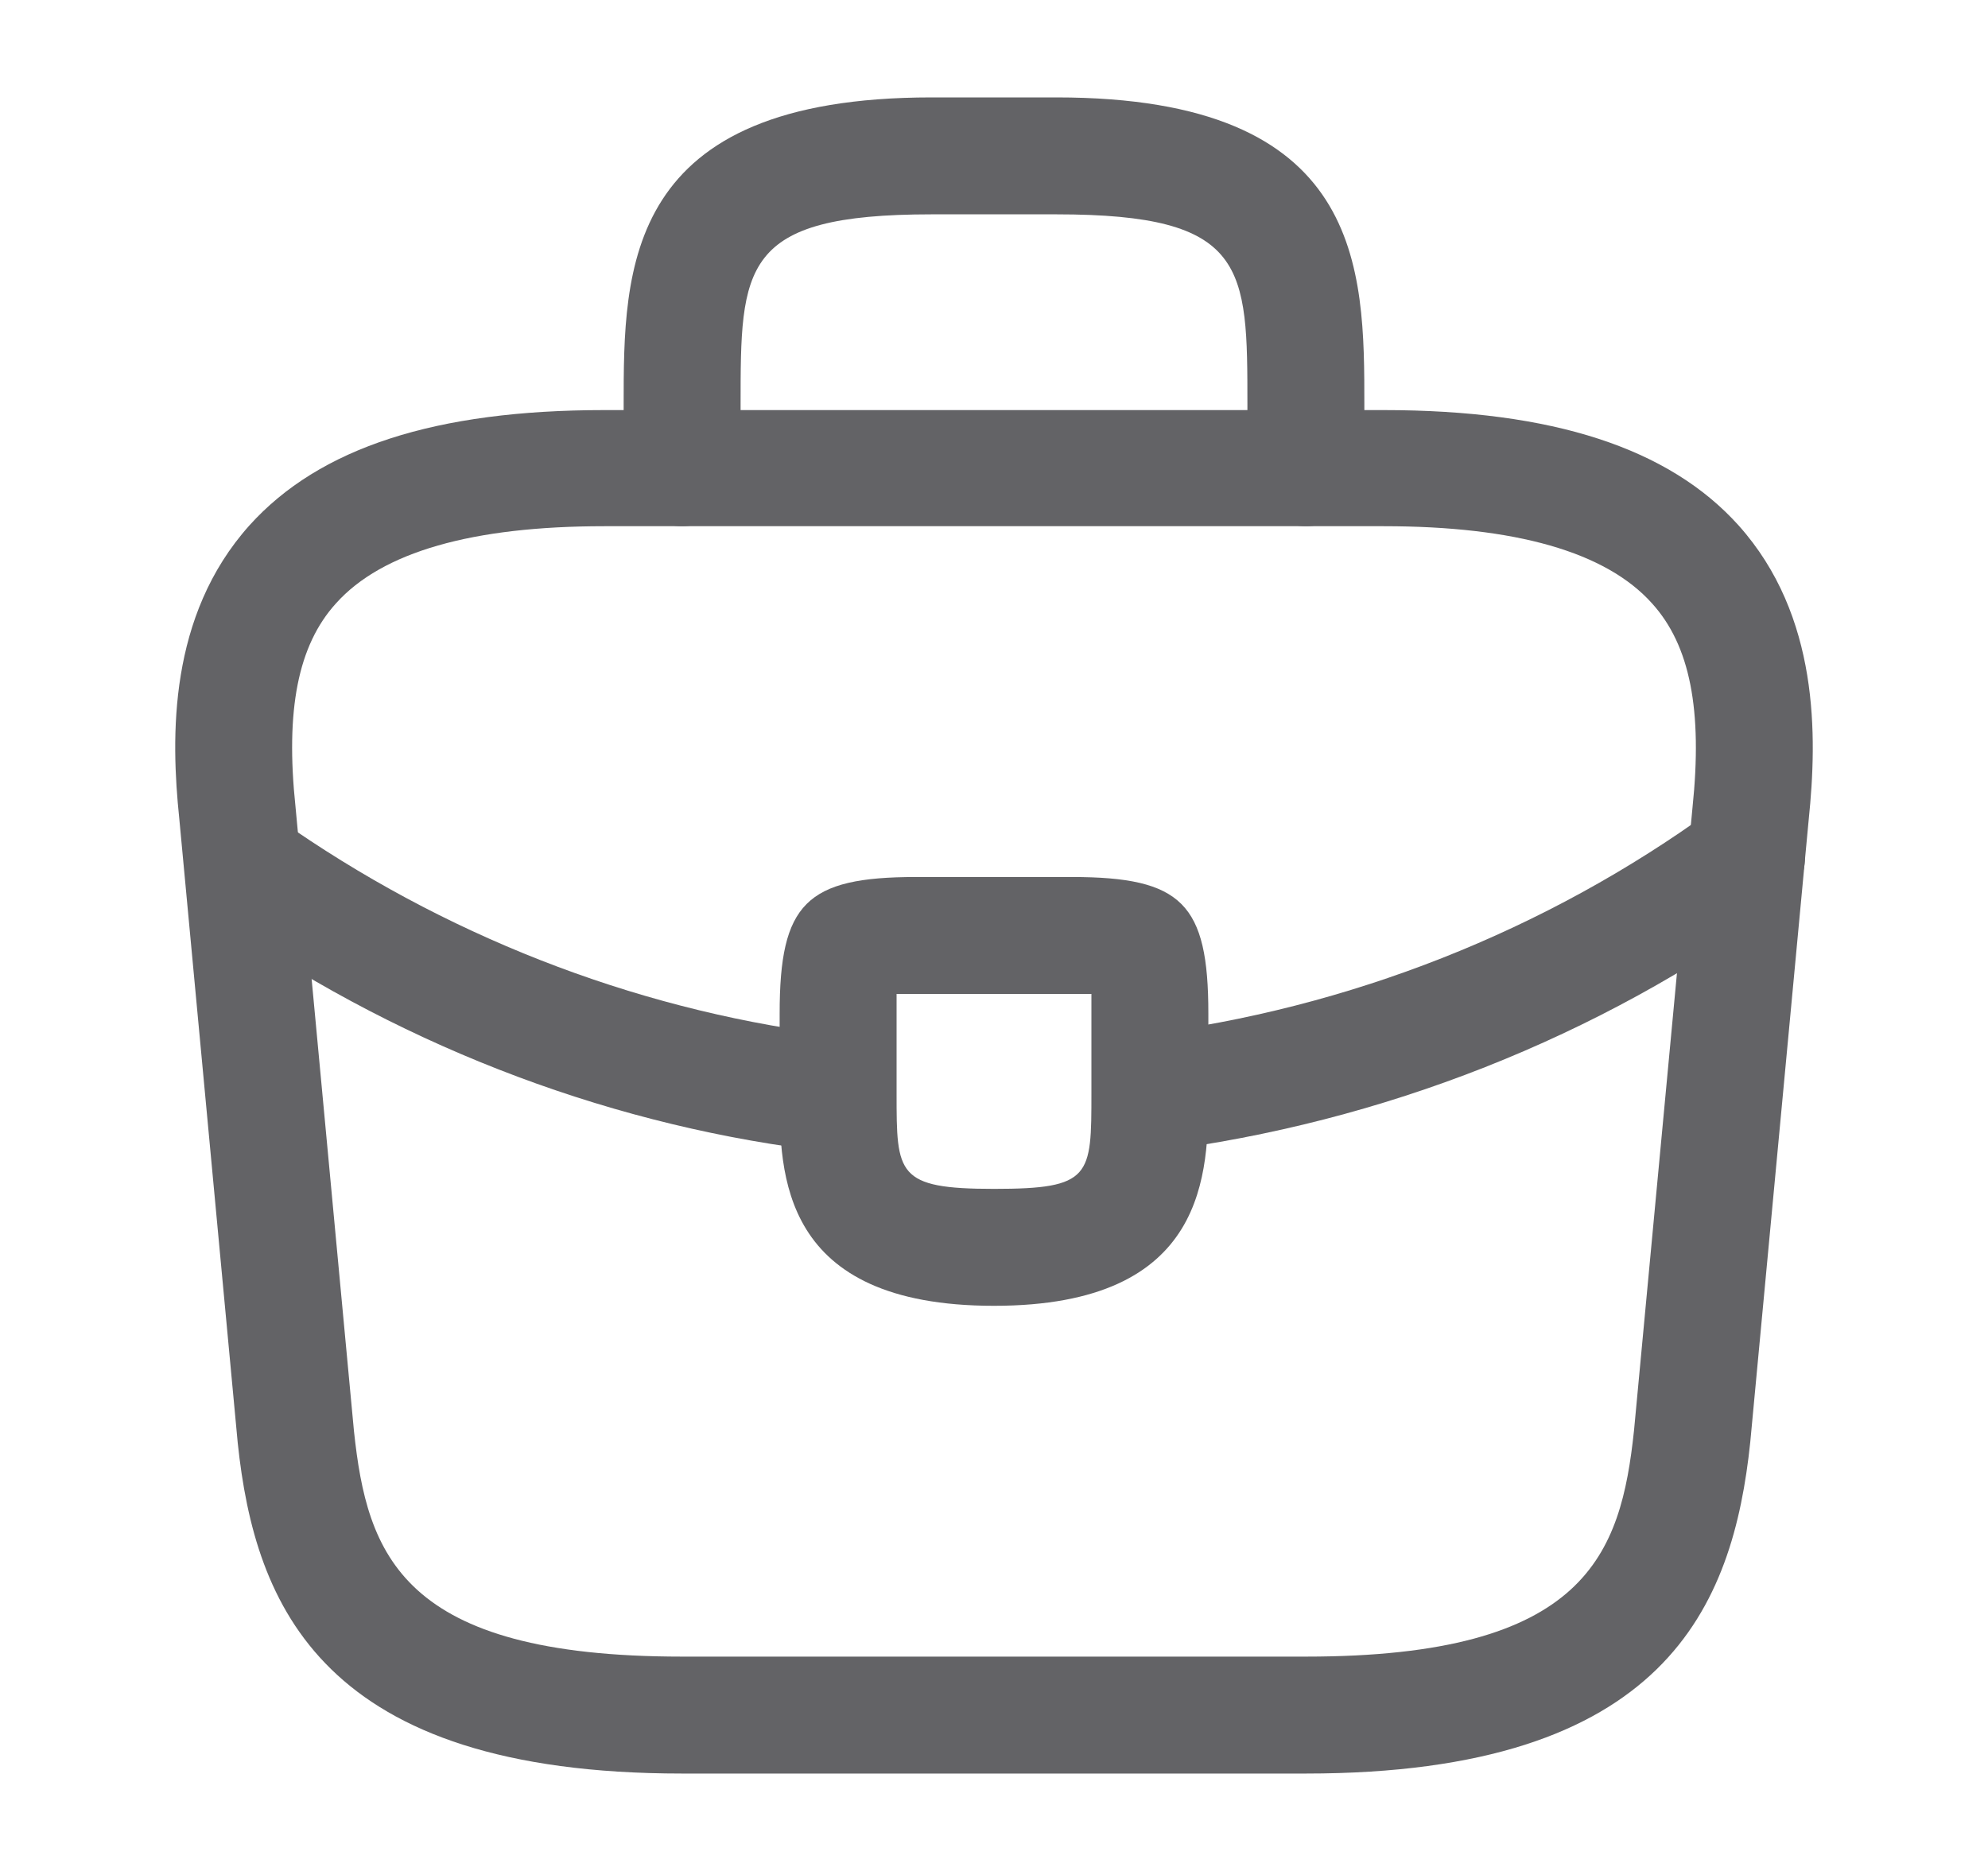 <svg  viewBox="0 0 17 16" fill="none" xmlns="http://www.w3.org/2000/svg">
<path d="M11.167 15.167H5.833C2.753 15.167 2.18 13.733 2.033 12.34L1.533 7C1.46 6.3 1.44 5.267 2.133 4.493C2.733 3.827 3.727 3.507 5.167 3.507H11.833C13.28 3.507 14.273 3.833 14.867 4.493C15.56 5.267 15.54 6.3 15.467 7.007L14.967 12.333C14.82 13.733 14.247 15.167 11.167 15.167ZM5.167 4.5C4.04 4.5 3.267 4.72 2.873 5.16C2.547 5.52 2.44 6.073 2.527 6.9L3.027 12.24C3.14 13.293 3.427 14.167 5.833 14.167H11.167C13.567 14.167 13.86 13.293 13.973 12.233L14.473 6.907C14.56 6.073 14.453 5.52 14.127 5.16C13.733 4.72 12.96 4.5 11.833 4.5H5.167Z" fill="#636366"/>
<path d="M11.167 4.5C10.893 4.5 10.667 4.273 10.667 4V3.467C10.667 2.28 10.667 1.833 9.034 1.833H7.967C6.333 1.833 6.333 2.28 6.333 3.467V4C6.333 4.273 6.107 4.5 5.833 4.5C5.56 4.5 5.333 4.273 5.333 4V3.467C5.333 2.293 5.333 0.833 7.967 0.833H9.034C11.667 0.833 11.667 2.293 11.667 3.467V4C11.667 4.273 11.44 4.5 11.167 4.5Z" fill="#636366"/>
<path d="M8.5 11.167C6.667 11.167 6.667 10.033 6.667 9.353V8.667C6.667 7.727 6.893 7.5 7.833 7.5H9.166C10.107 7.5 10.333 7.727 10.333 8.667V9.333C10.333 10.027 10.333 11.167 8.5 11.167ZM7.667 8.5C7.667 8.553 7.667 8.613 7.667 8.667V9.353C7.667 10.04 7.667 10.167 8.5 10.167C9.333 10.167 9.333 10.06 9.333 9.347V8.667C9.333 8.613 9.333 8.553 9.333 8.5C9.28 8.5 9.22 8.5 9.166 8.5H7.833C7.78 8.5 7.72 8.5 7.667 8.5Z" fill="#636366"/>
<path d="M9.834 9.847C9.587 9.847 9.367 9.66 9.34 9.407C9.307 9.133 9.5 8.88 9.774 8.847C11.534 8.627 13.22 7.96 14.64 6.927C14.86 6.76 15.174 6.813 15.34 7.04C15.5 7.26 15.454 7.573 15.227 7.74C13.667 8.873 11.827 9.6 9.893 9.847C9.873 9.847 9.854 9.847 9.834 9.847Z" fill="#636366"/>
<path d="M7.167 9.853C7.147 9.853 7.127 9.853 7.107 9.853C5.28 9.647 3.5 8.98 1.96 7.927C1.733 7.773 1.673 7.46 1.827 7.233C1.98 7.007 2.293 6.947 2.52 7.1C3.927 8.06 5.547 8.667 7.213 8.86C7.487 8.893 7.687 9.14 7.653 9.413C7.633 9.667 7.42 9.853 7.167 9.853Z" fill="#636366"/>
</svg>
